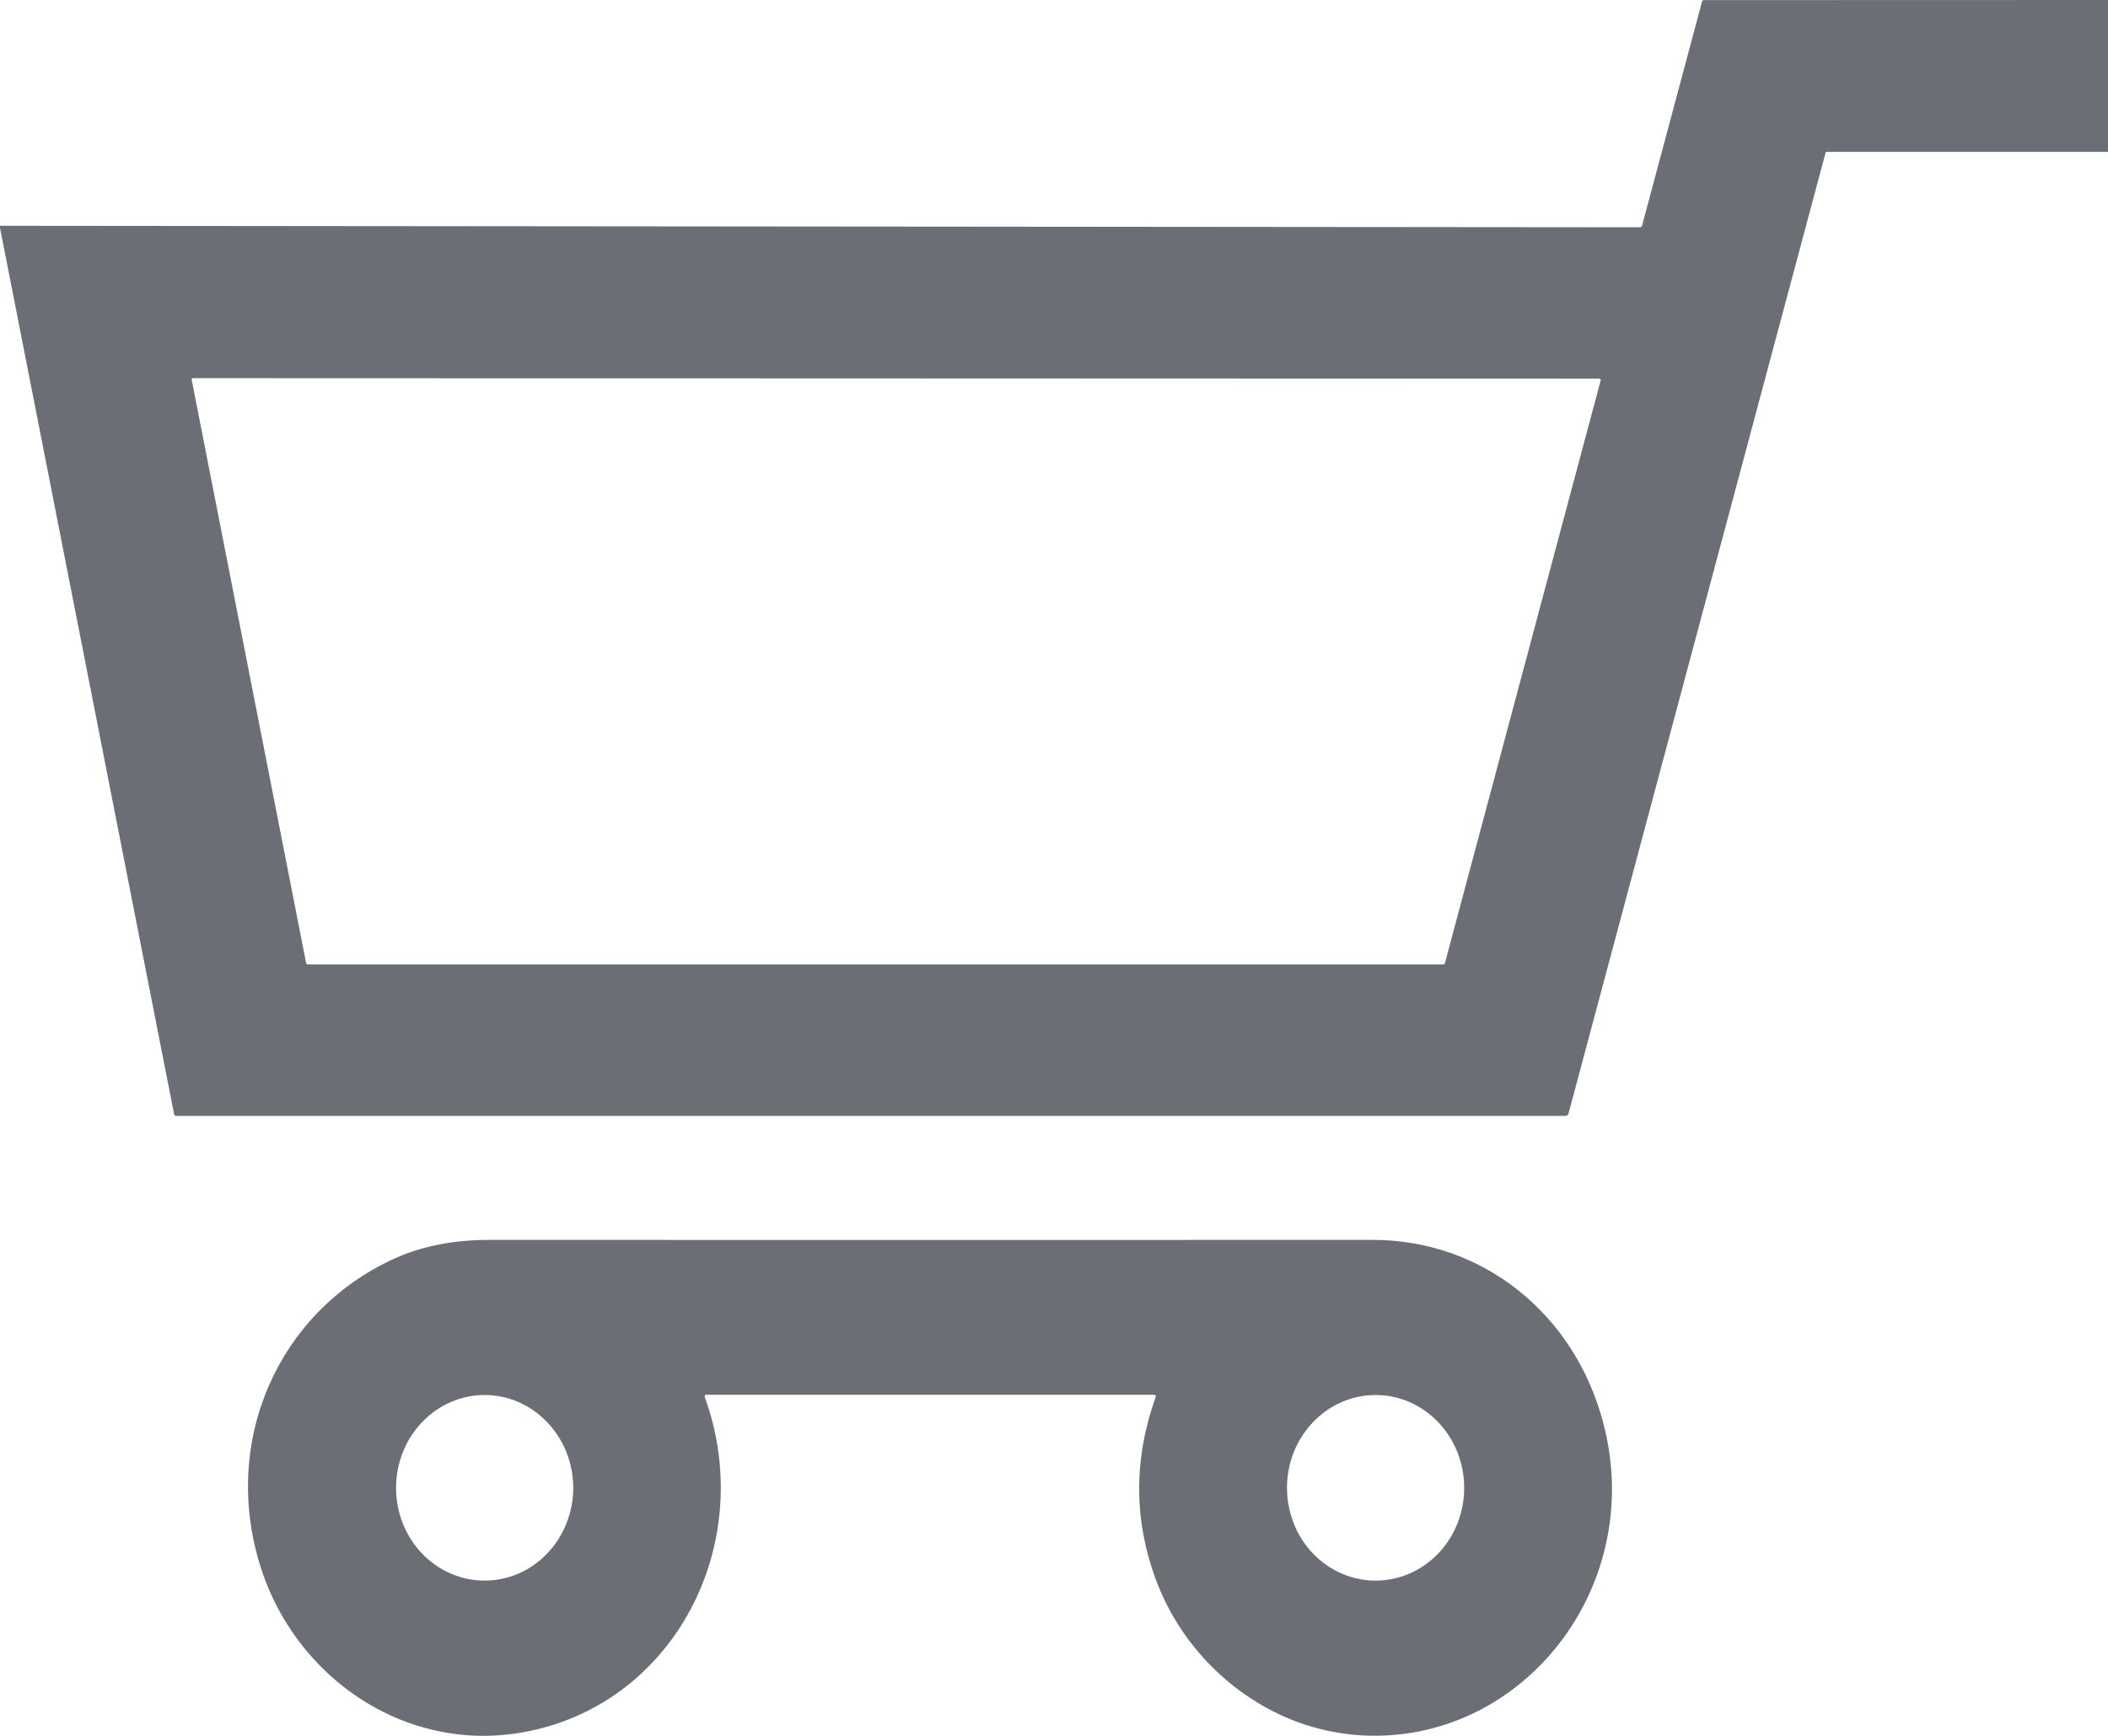 <svg width="17" height="14" viewBox="0 0 17 14" fill="none" xmlns="http://www.w3.org/2000/svg">
<path d="M17 0V1.225H14.733C14.727 1.225 14.723 1.227 14.722 1.233L12.649 8.982C12.647 8.987 12.644 8.992 12.64 8.995C12.635 8.998 12.63 9 12.624 9H1.421C1.417 9 1.413 8.999 1.41 8.996C1.406 8.994 1.404 8.99 1.404 8.986L0 1.838C0 1.833 0 1.827 0 1.821L13.224 1.833C13.234 1.833 13.241 1.828 13.243 1.818L13.726 0.013C13.727 0.01 13.729 0.007 13.732 0.004C13.736 0.002 13.739 0.001 13.743 0.001L17 0ZM1.557 3.05C1.555 3.05 1.554 3.05 1.552 3.051C1.551 3.051 1.549 3.052 1.548 3.054C1.547 3.055 1.546 3.056 1.546 3.058C1.545 3.059 1.545 3.061 1.546 3.063L2.469 7.769C2.47 7.772 2.471 7.774 2.473 7.776C2.475 7.777 2.478 7.778 2.48 7.778L11.64 7.778C11.643 7.778 11.645 7.777 11.647 7.776C11.649 7.774 11.651 7.772 11.652 7.77L12.909 3.067C12.909 3.066 12.909 3.064 12.909 3.062C12.909 3.061 12.908 3.059 12.907 3.058C12.906 3.056 12.904 3.055 12.903 3.055C12.901 3.054 12.899 3.054 12.898 3.054L1.557 3.05Z" fill="#6C6E75"/>
<path d="M9.319 11.27C9.324 11.256 9.319 11.249 9.304 11.249H5.694C5.692 11.249 5.691 11.249 5.689 11.25C5.687 11.251 5.686 11.253 5.685 11.254C5.684 11.256 5.683 11.258 5.683 11.26C5.682 11.262 5.683 11.264 5.683 11.266C6.1 12.412 5.477 13.671 4.334 13.947C3.978 14.033 3.631 14.014 3.291 13.893C2.729 13.69 2.286 13.219 2.102 12.639C1.78 11.624 2.243 10.584 3.169 10.156C3.394 10.052 3.652 10 3.942 10C6.258 10.001 8.634 10.001 11.071 10C11.956 10 12.701 10.596 12.931 11.482C13.277 12.806 12.269 14.07 10.979 13.996C10.799 13.985 10.625 13.948 10.457 13.886C9.95 13.696 9.526 13.279 9.328 12.757C9.143 12.268 9.14 11.773 9.319 11.27ZM4.623 12C4.623 11.801 4.547 11.611 4.413 11.471C4.28 11.33 4.098 11.251 3.908 11.251C3.719 11.251 3.537 11.33 3.403 11.471C3.269 11.611 3.194 11.801 3.194 12C3.194 12.198 3.269 12.389 3.403 12.529C3.537 12.669 3.719 12.748 3.908 12.748C4.098 12.748 4.28 12.669 4.413 12.529C4.547 12.389 4.623 12.198 4.623 12ZM11.808 12C11.808 11.801 11.733 11.611 11.599 11.471C11.465 11.33 11.283 11.251 11.094 11.251C10.904 11.251 10.722 11.33 10.588 11.471C10.454 11.611 10.379 11.801 10.379 12C10.379 12.198 10.454 12.389 10.588 12.529C10.722 12.669 10.904 12.748 11.094 12.748C11.283 12.748 11.465 12.669 11.599 12.529C11.733 12.389 11.808 12.198 11.808 12Z" fill="#6C6E75"/>
</svg>
